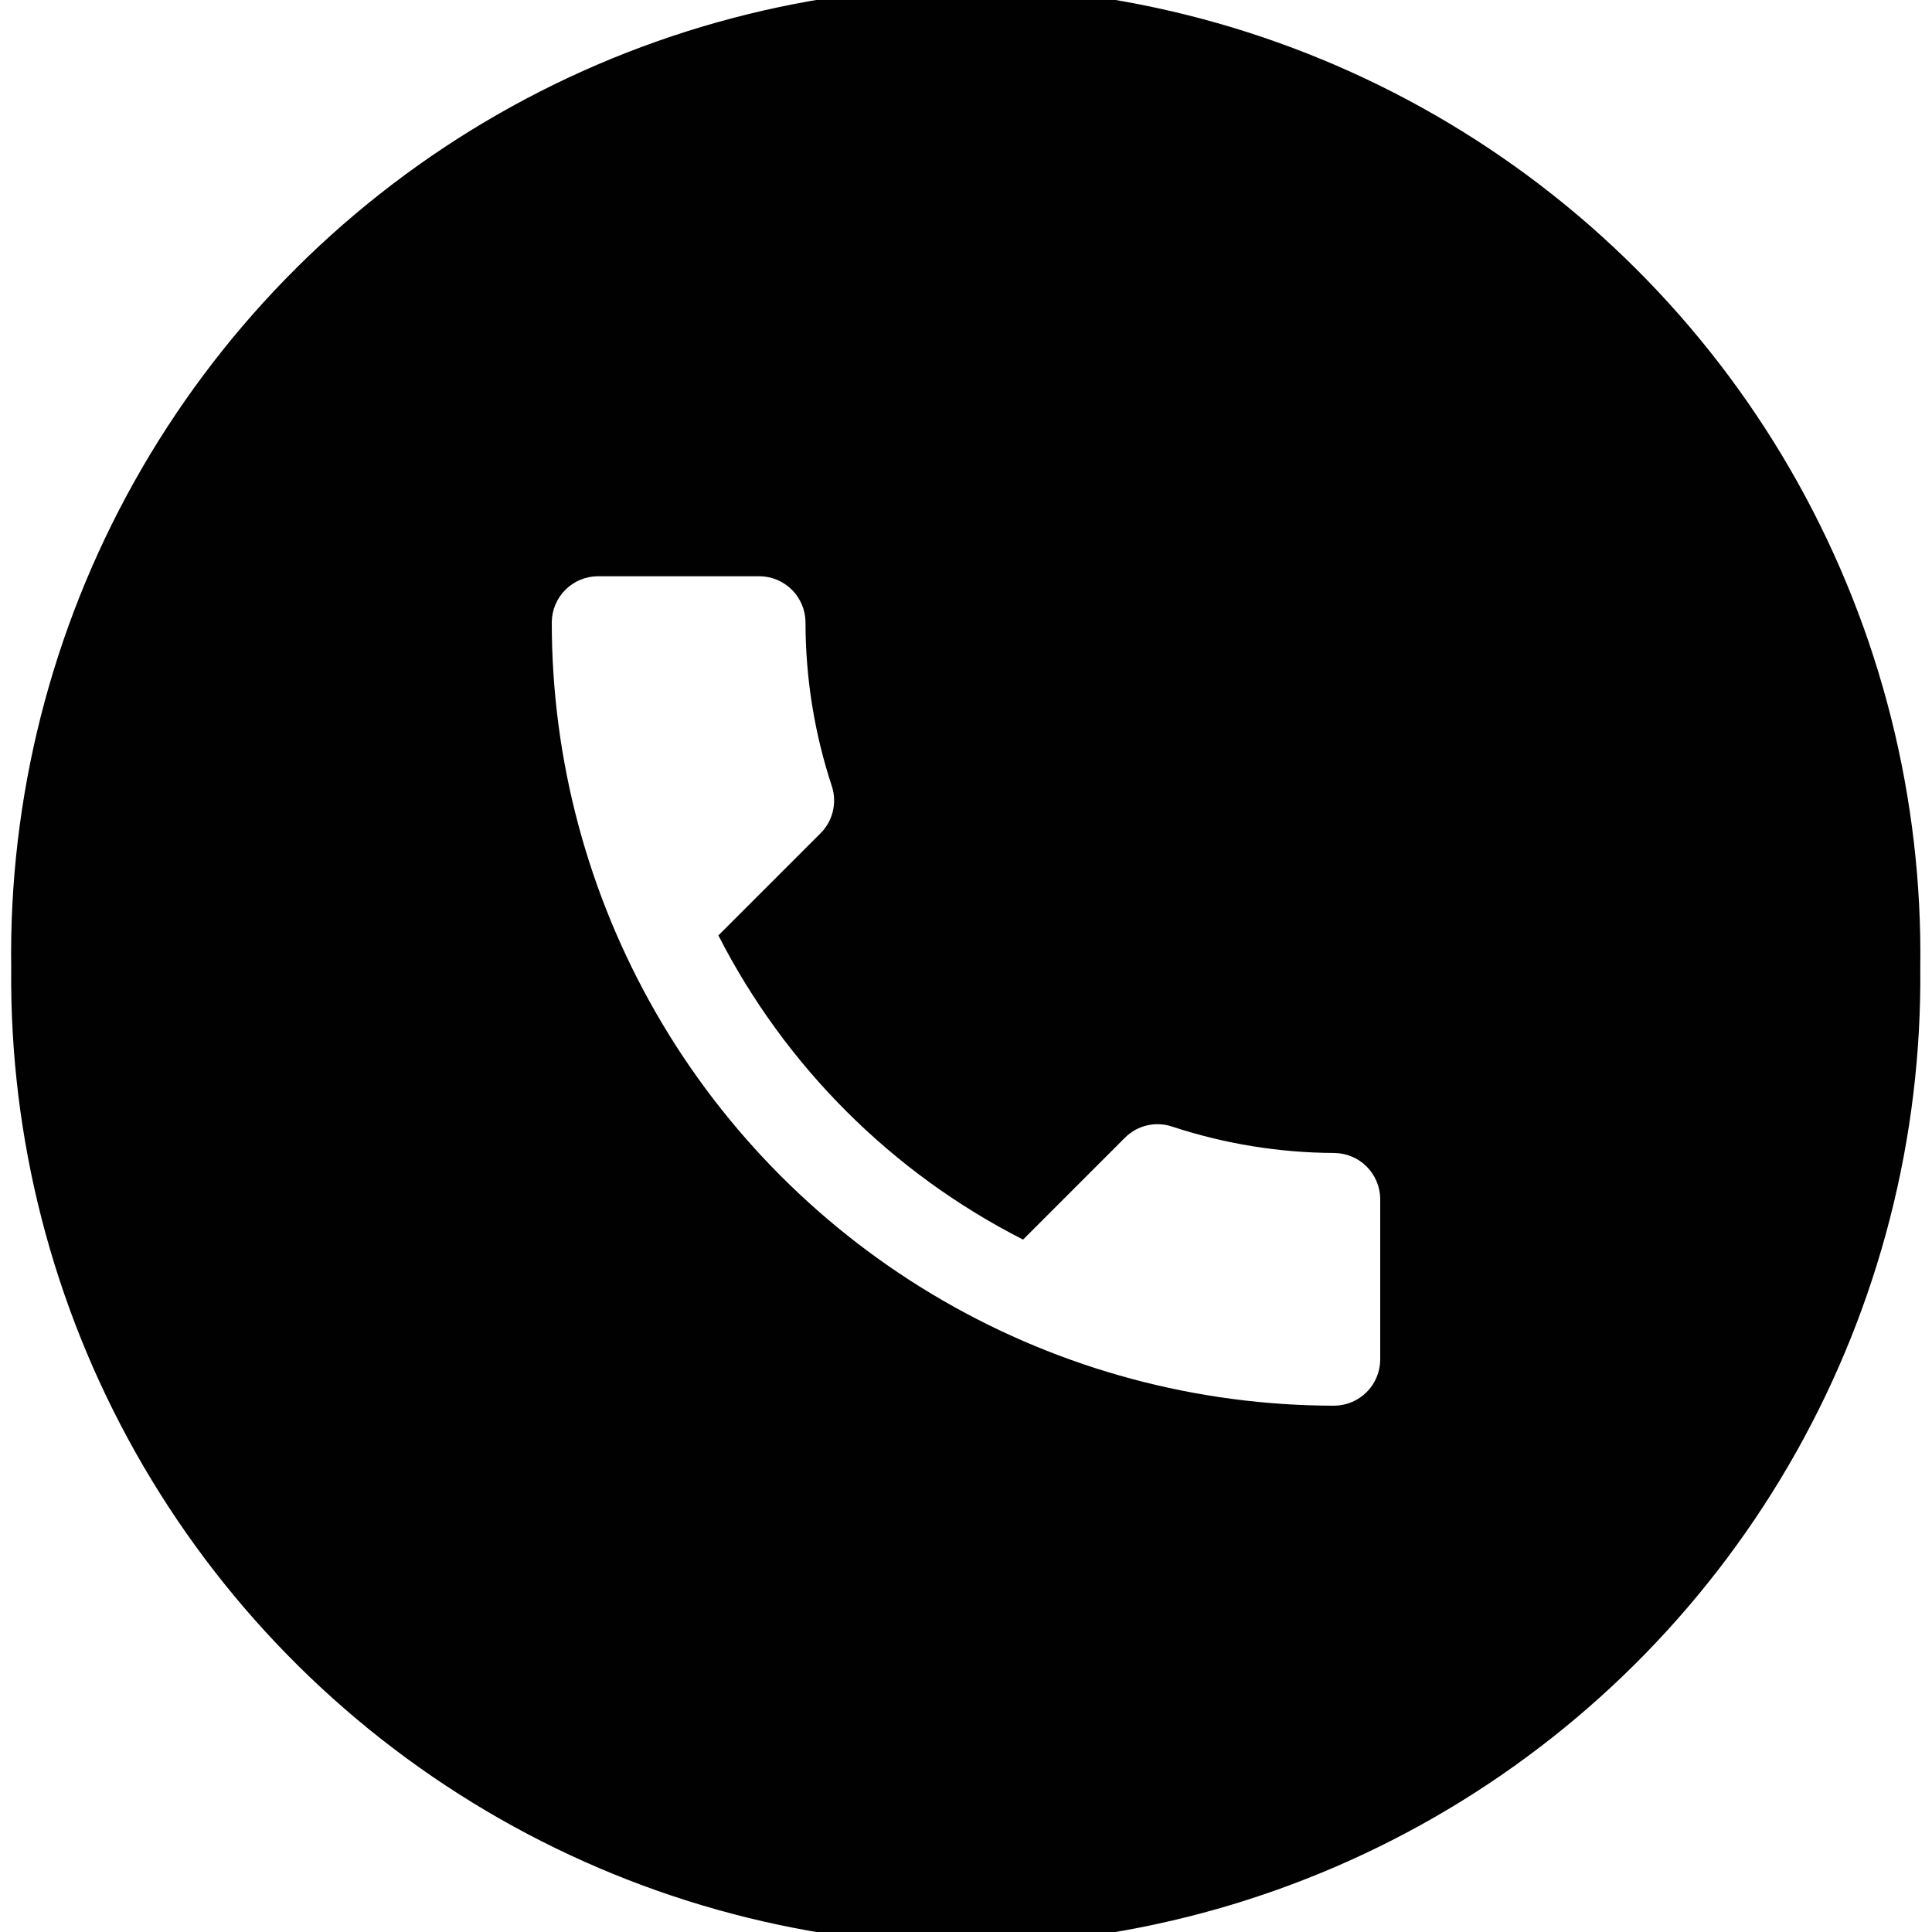 <svg id="Layer_1" data-name="Layer 1" xmlns="http://www.w3.org/2000/svg" xmlns:xlink="http://www.w3.org/1999/xlink" viewBox="0 0 37.92 37.92"><defs><style>.cls-1{fill:none;clip-rule:evenodd;}.cls-2{clip-path:url(#clip-path);}.cls-3{fill:#010101;}</style><clipPath id="clip-path"><path class="cls-1" d="M14.1,18.36l2-2a.91.91,0,0,0,.23-.92,10.27,10.27,0,0,1-.52-3.23.91.91,0,0,0-.9-.9H11.73a.91.91,0,0,0-.9.9A15.37,15.37,0,0,0,26.19,27.59a.91.91,0,0,0,.9-.9V23.53a.91.91,0,0,0-.9-.9A10.31,10.31,0,0,1,23,22.11a.9.9,0,0,0-.92.22l-2,2A13.69,13.69,0,0,1,14.1,18.36ZM19-.27A19,19,0,0,1,37.69,19,19,19,0,0,1,19,38.19,19,19,0,0,1,.22,19,19,19,0,0,1,19-.27Z"/></clipPath></defs><title>telefono</title><g class="cls-2"><rect class="cls-3" x="-4.71" y="-5.2" width="47.33" height="48.32"/></g></svg>